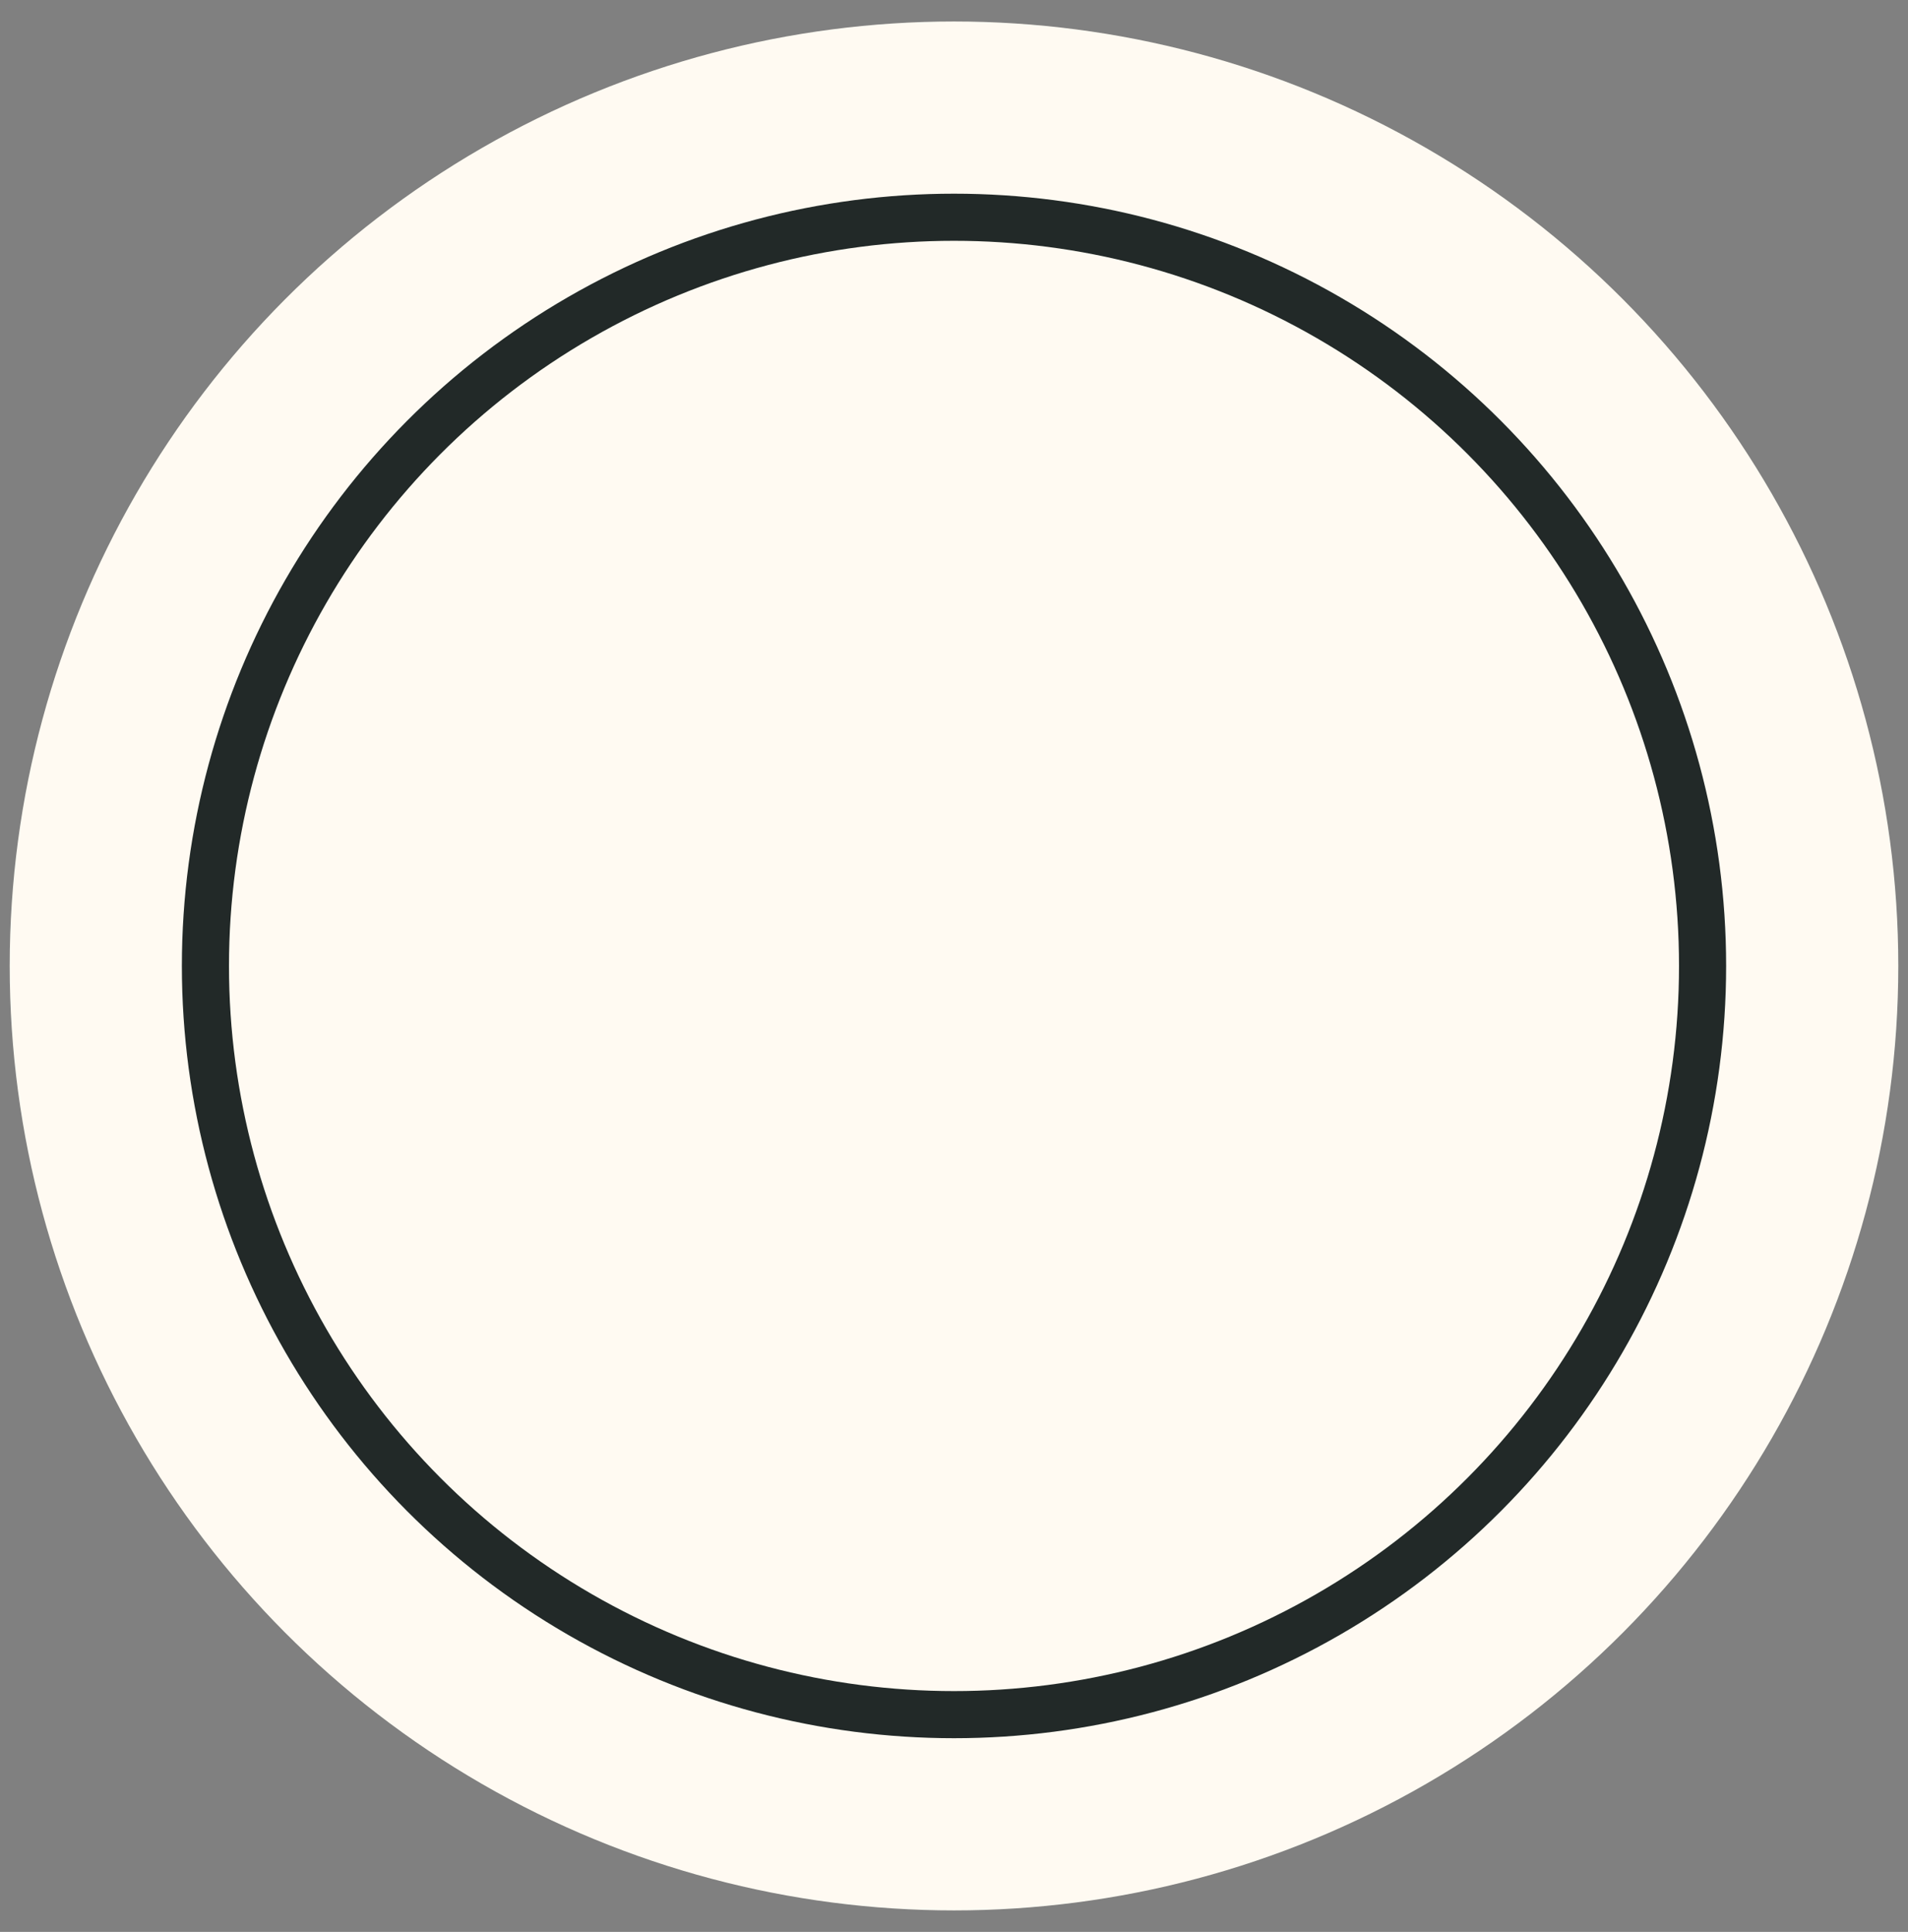 <svg width="81" height="82" viewBox="0 0 81 82" fill="none" xmlns="http://www.w3.org/2000/svg">
<rect x="0" y="0" width="81" height="82" fill="#808080" stroke="none"/>
<circle cx="40.5" cy="41" r="40.088" fill="#FFFAF2"/>
<circle cx="40.5" cy="41" r="31.779" fill="#FFFAF2" stroke="#222928" stroke-width="2"/>
</svg>
